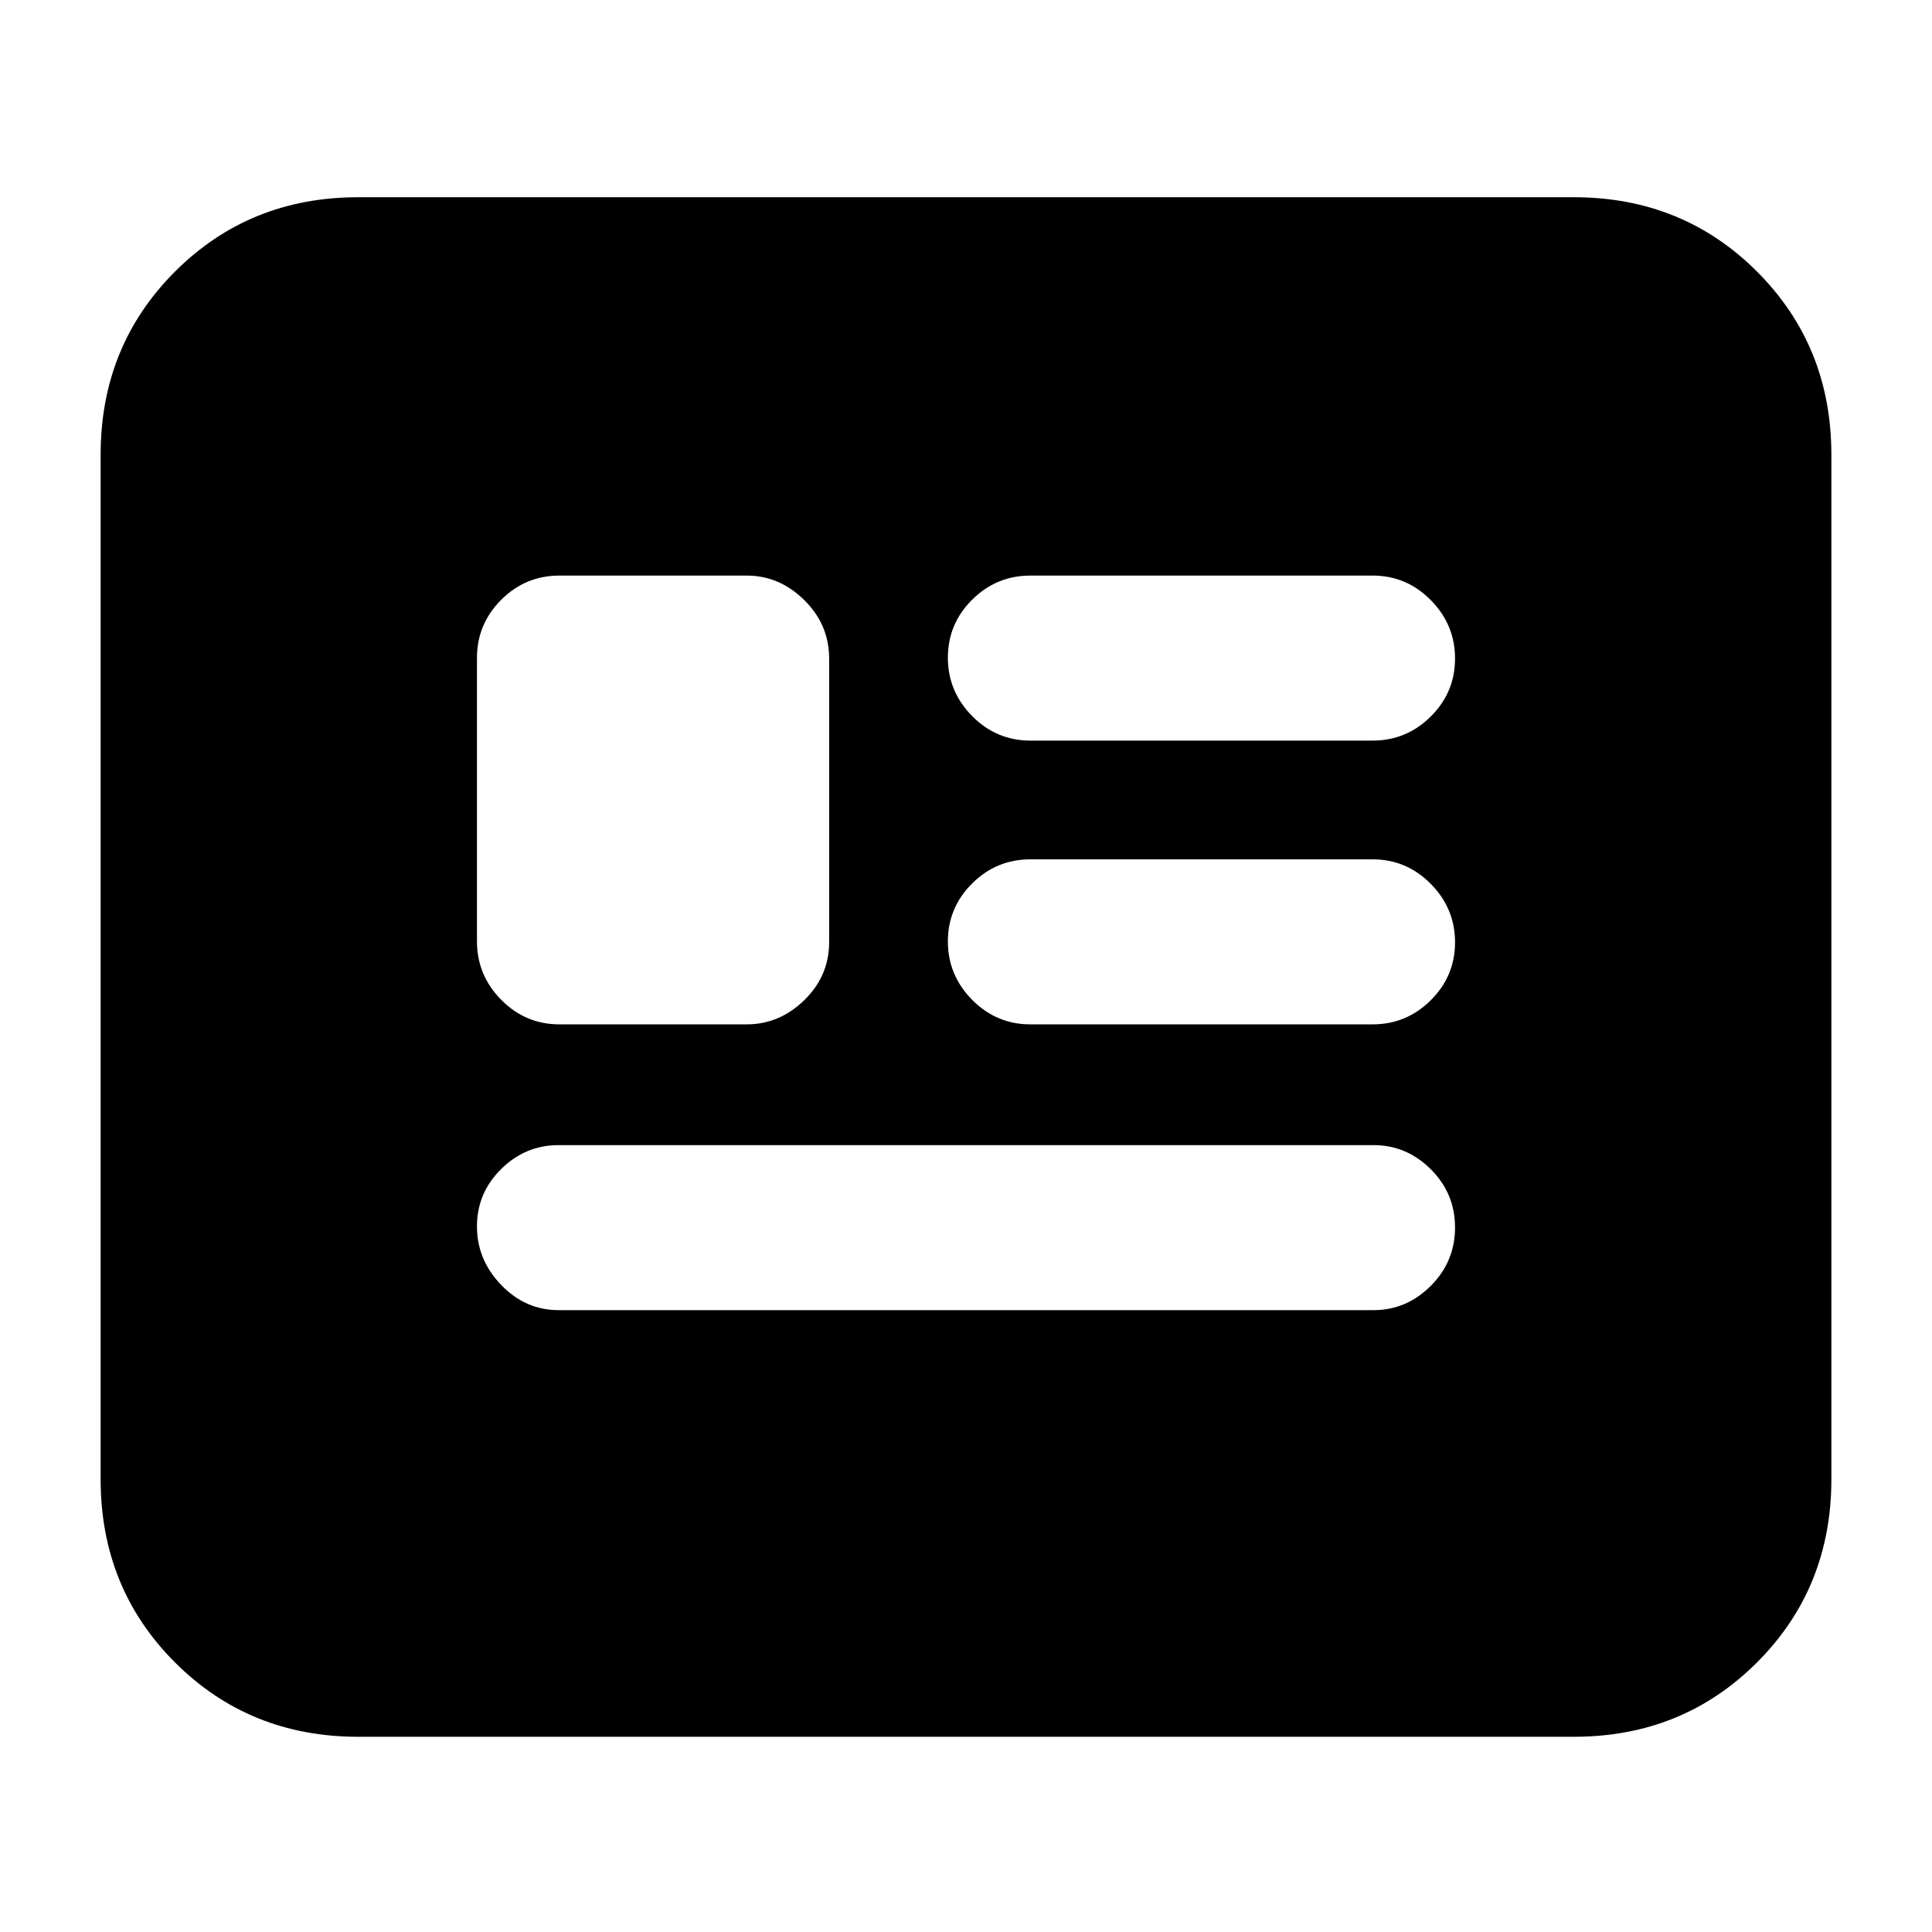 <svg xmlns="http://www.w3.org/2000/svg" height="20" viewBox="0 -960 960 960" width="20"><path d="M178-97q-54.1 0-91.05-36.95Q50-170.9 50-225v-509q0-54.1 36.95-91.05Q123.9-862 178-862h604q54.1 0 91.05 36.95Q910-788.1 910-734v509q0 54.1-36.95 91.05Q836.1-97 782-97H178Zm99.53-212h404.94q16.43 0 28.48-12.07t12.05-29Q723-367 710.95-379t-28.48-12H277.53q-16.43 0-28.48 11.87T237-350.63q0 16.63 12.05 29.13t28.48 12.5Zm.47-142h93q16.3 0 28.65-12.03Q412-475.07 412-491.94v-140.78q0-16.88-12.35-29.08T371-674h-93q-16.9 0-28.95 12.03Q237-649.93 237-633.06v140.78q0 16.88 12.05 29.08T278-451Zm234 0h170q16.9 0 28.95-11.99t12.05-28.8q0-16.81-12.05-29.01Q698.9-533 682-533H512q-16.9 0-28.95 11.99T471-492.21q0 16.81 12.05 29.01Q495.1-451 512-451Zm0-141h170q16.9 0 28.95-11.99t12.05-28.8q0-16.81-12.05-29.01Q698.9-674 682-674H512q-16.9 0-28.95 11.99T471-633.21q0 16.81 12.05 29.01Q495.1-592 512-592Z"/></svg>